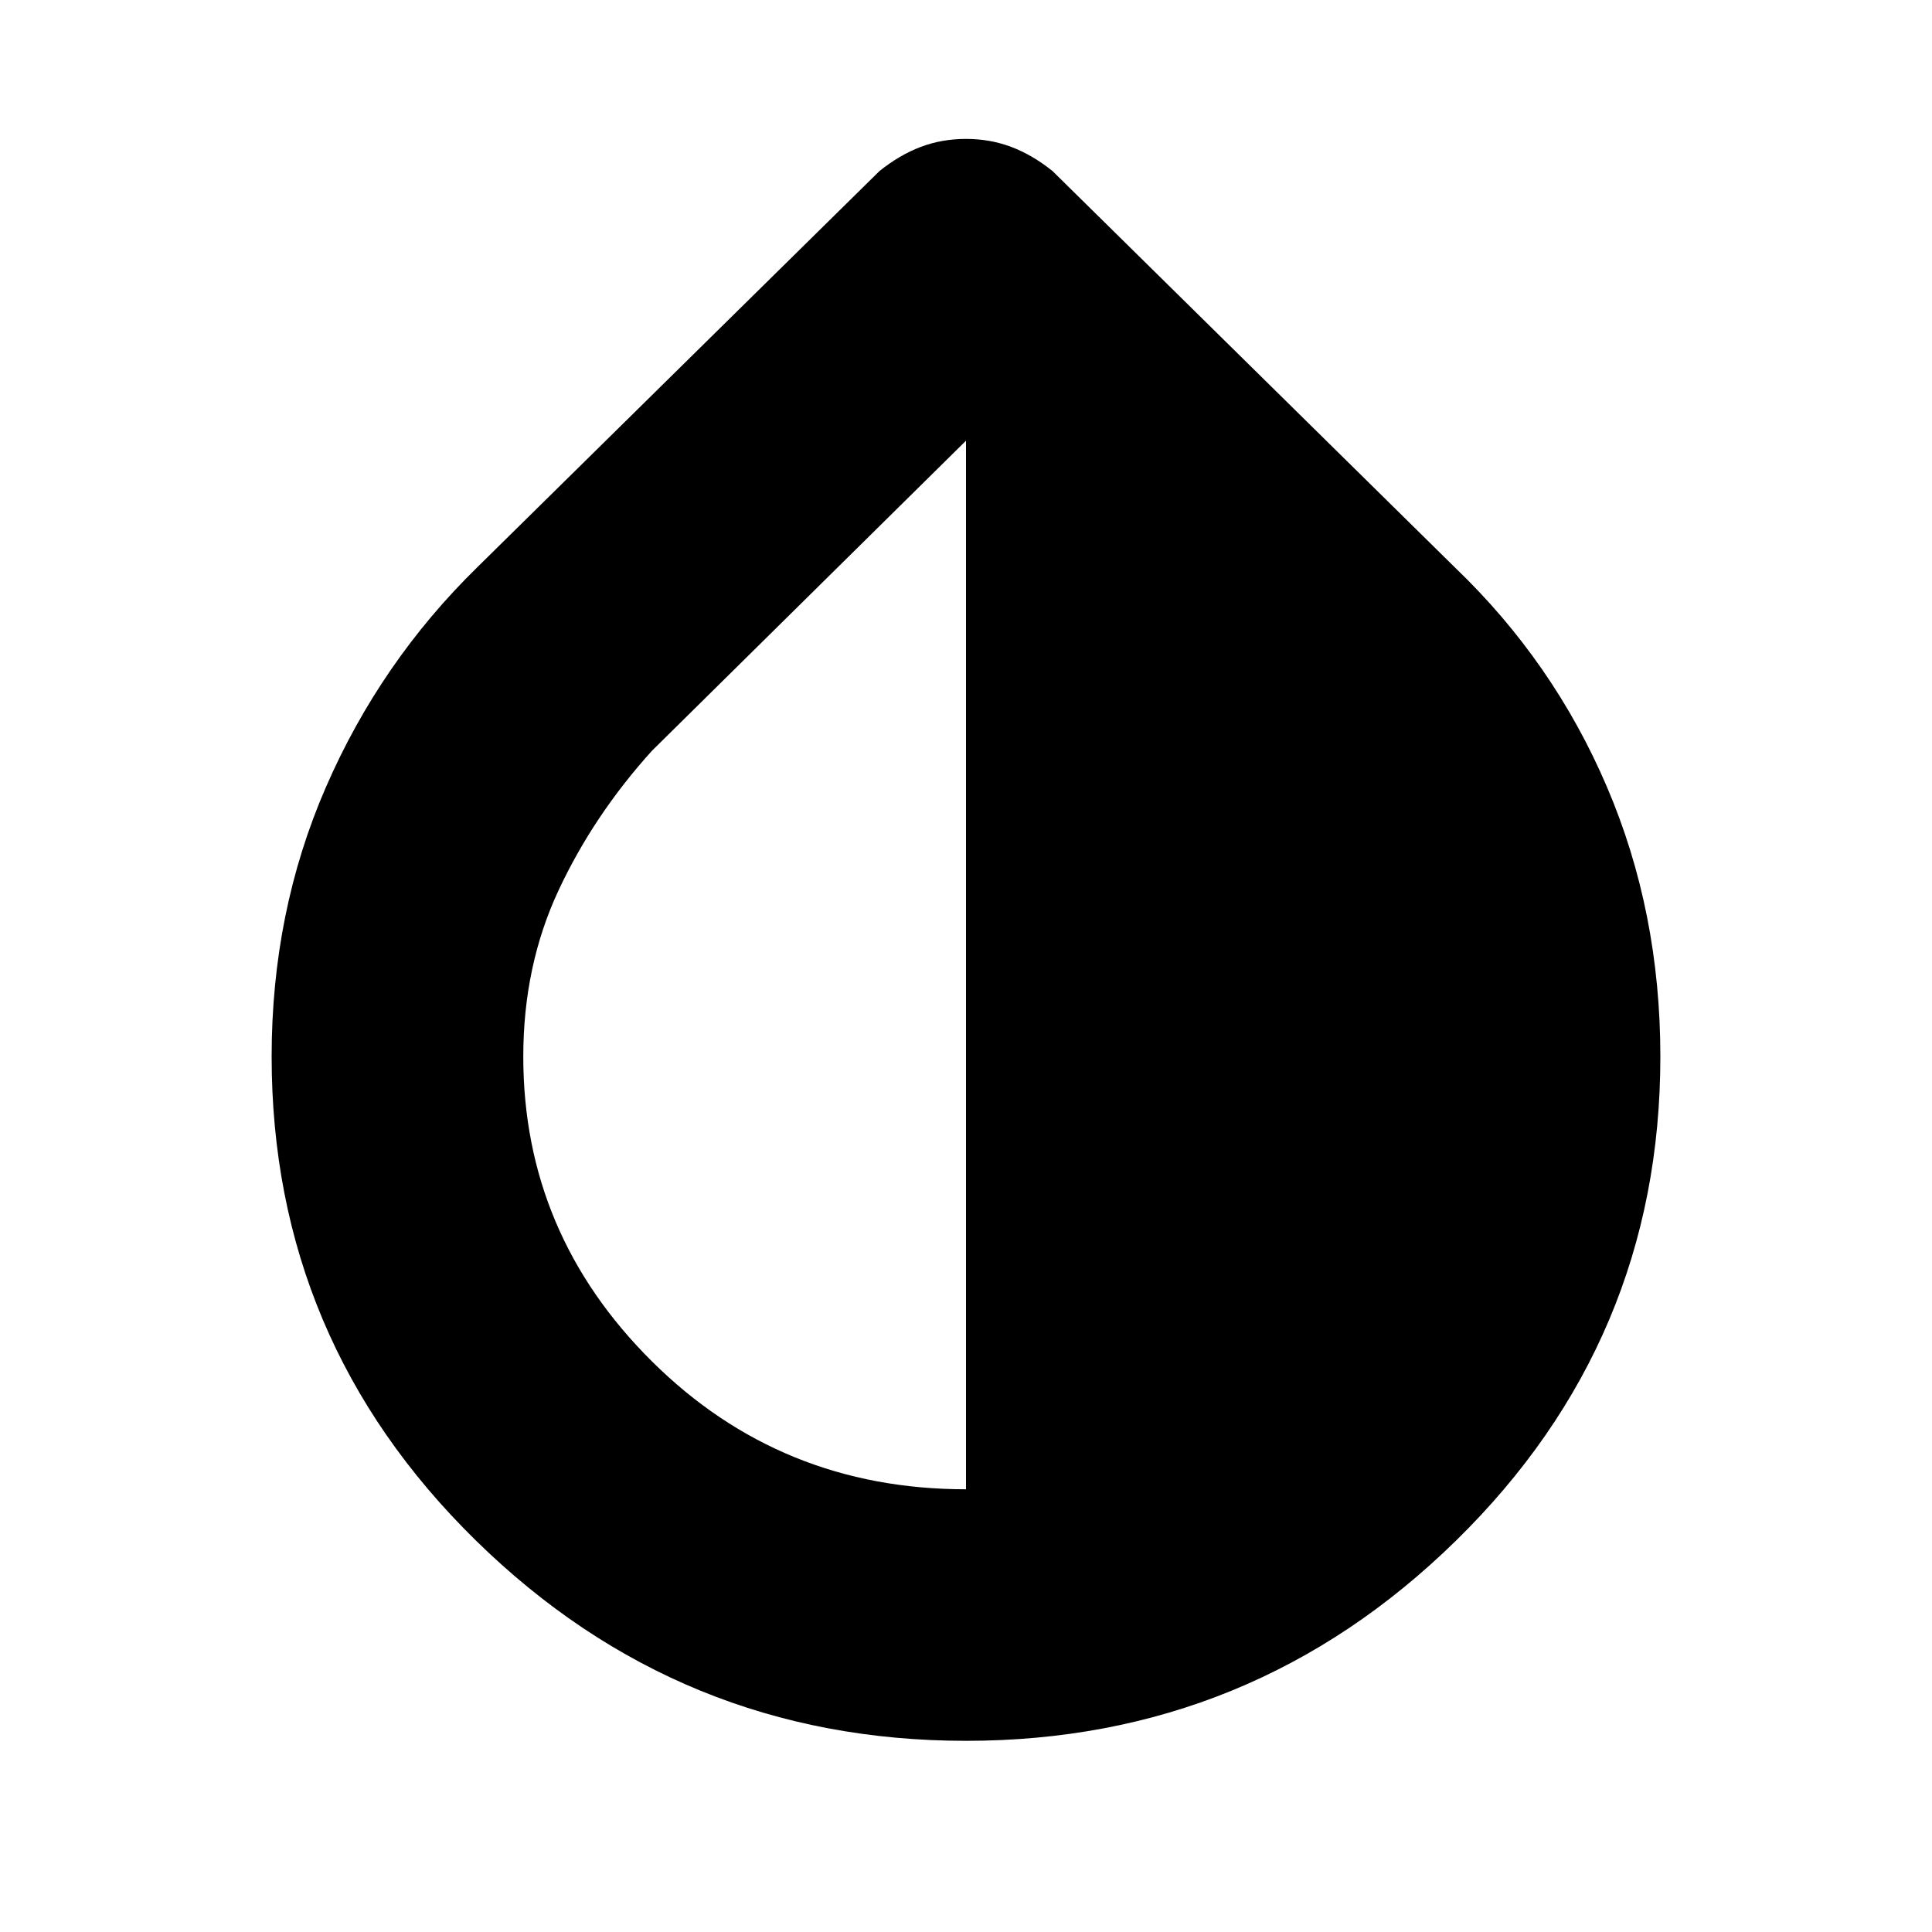 <svg xmlns="http://www.w3.org/2000/svg" height="20" width="20"><path d="M10 18.021q-2.958 0-5.073-2.073t-2.115-5.01q0-1.5.563-2.792.563-1.292 1.563-2.271l4.166-4.104q.208-.167.427-.25.219-.083.469-.083.25 0 .469.083.219.083.427.25l4.166 4.104q1.021.979 1.573 2.271.553 1.292.553 2.792 0 2.937-2.115 5.01T10 18.021Zm0-2.604V4.562L6.75 7.771q-.604.667-.969 1.448-.364.781-.364 1.719 0 1.833 1.333 3.156 1.333 1.323 3.25 1.323Z"/></svg>